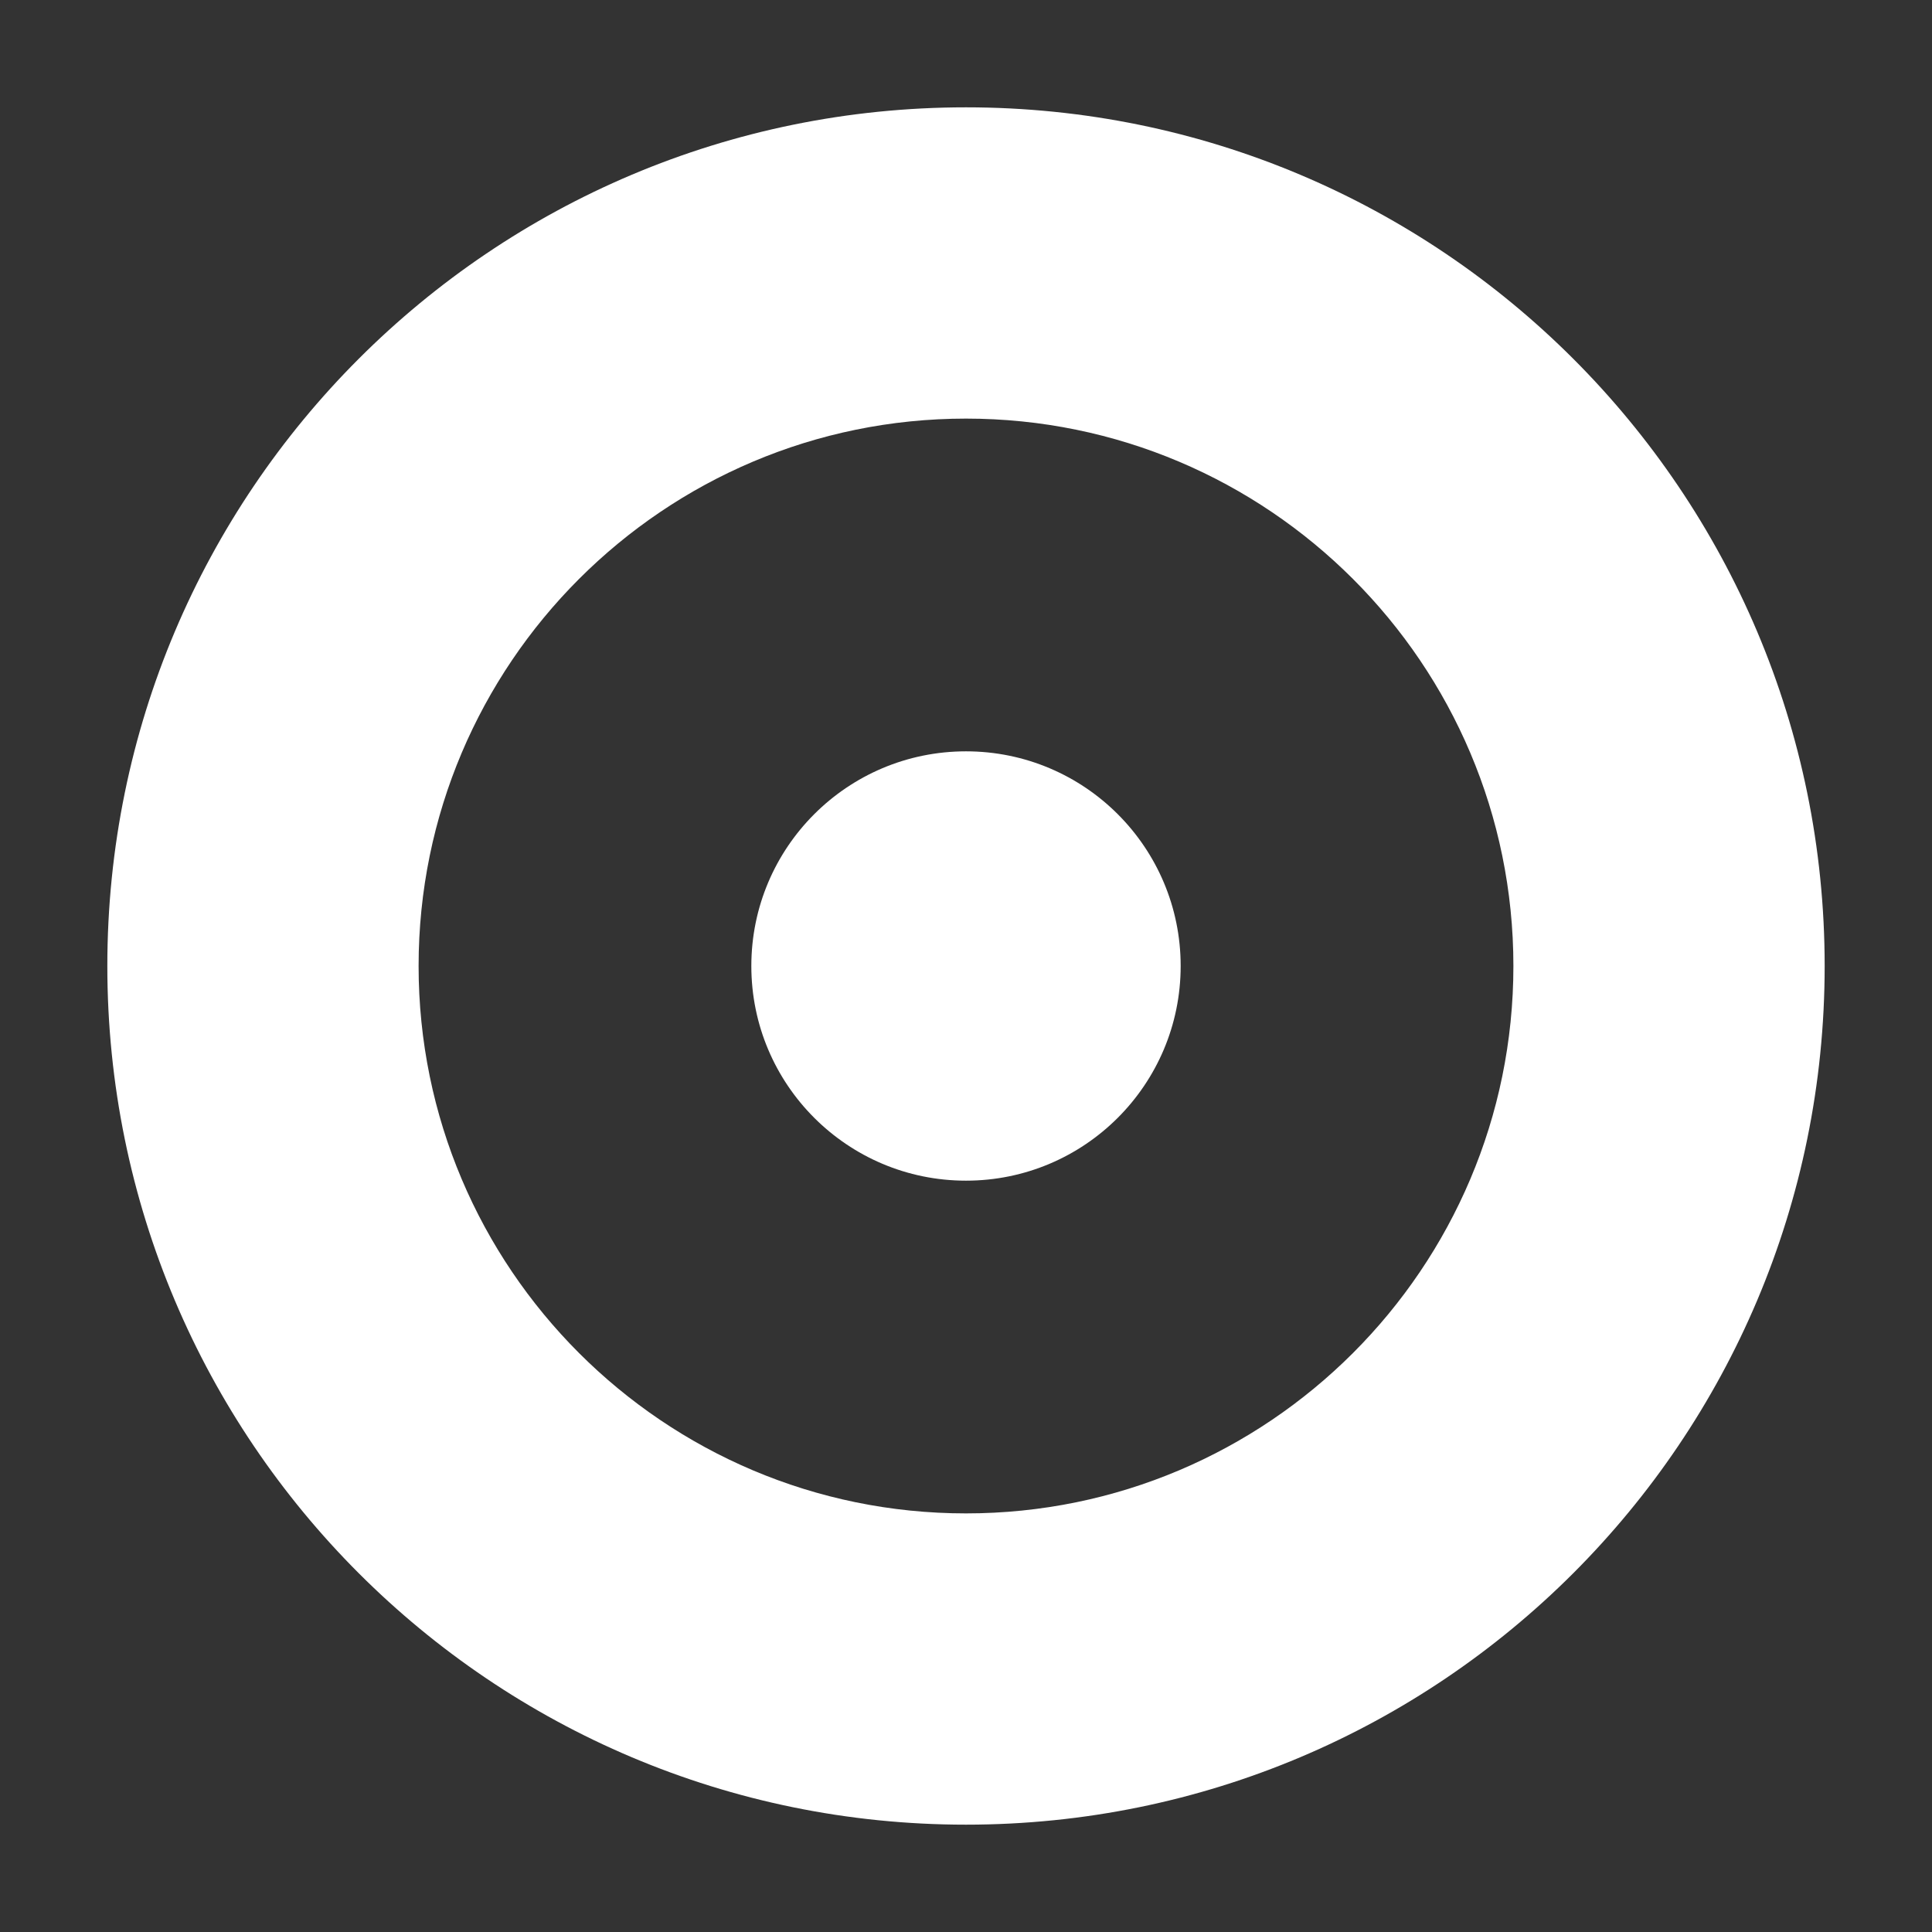 <?xml version="1.0" encoding="UTF-8"?>
<svg xmlns="http://www.w3.org/2000/svg" onmouseup="{ if(window.parent.document.onmouseup) window.parent.document.onmouseup(arguments[0]);}" xml:space="preserve" style="enable-background:new 0 0 36 36;" viewBox="0 0 36 36" y="0px" x="0px" id="S_Target_18_N_2x" version="1.1" xmlns:xlink="http://www.w3.org/1999/xlink"><rect x="0" y="0" width="36" height="36" fill="#333333" stroke="none"/><style type="text/css">
	.st0{fill:#FFFFFF;}
</style><path data-cppathid="10000" d="M18,2C9.16,2,2,9.16,2,18s7.16,16,16,16s16-7.16,16-16S26.84,2,18,2z M18,28.2c-5.63,0-10.2-4.57-10.2-10.2  c0-5.63,4.57-10.2,10.2-10.2c5.63,0,10.2,4.57,10.2,10.2S23.63,28.2,18,28.2L18,28.2z" class="st0"/><circle data-cppathid="10001" r="4" cy="18" cx="18" class="st0"/></svg>